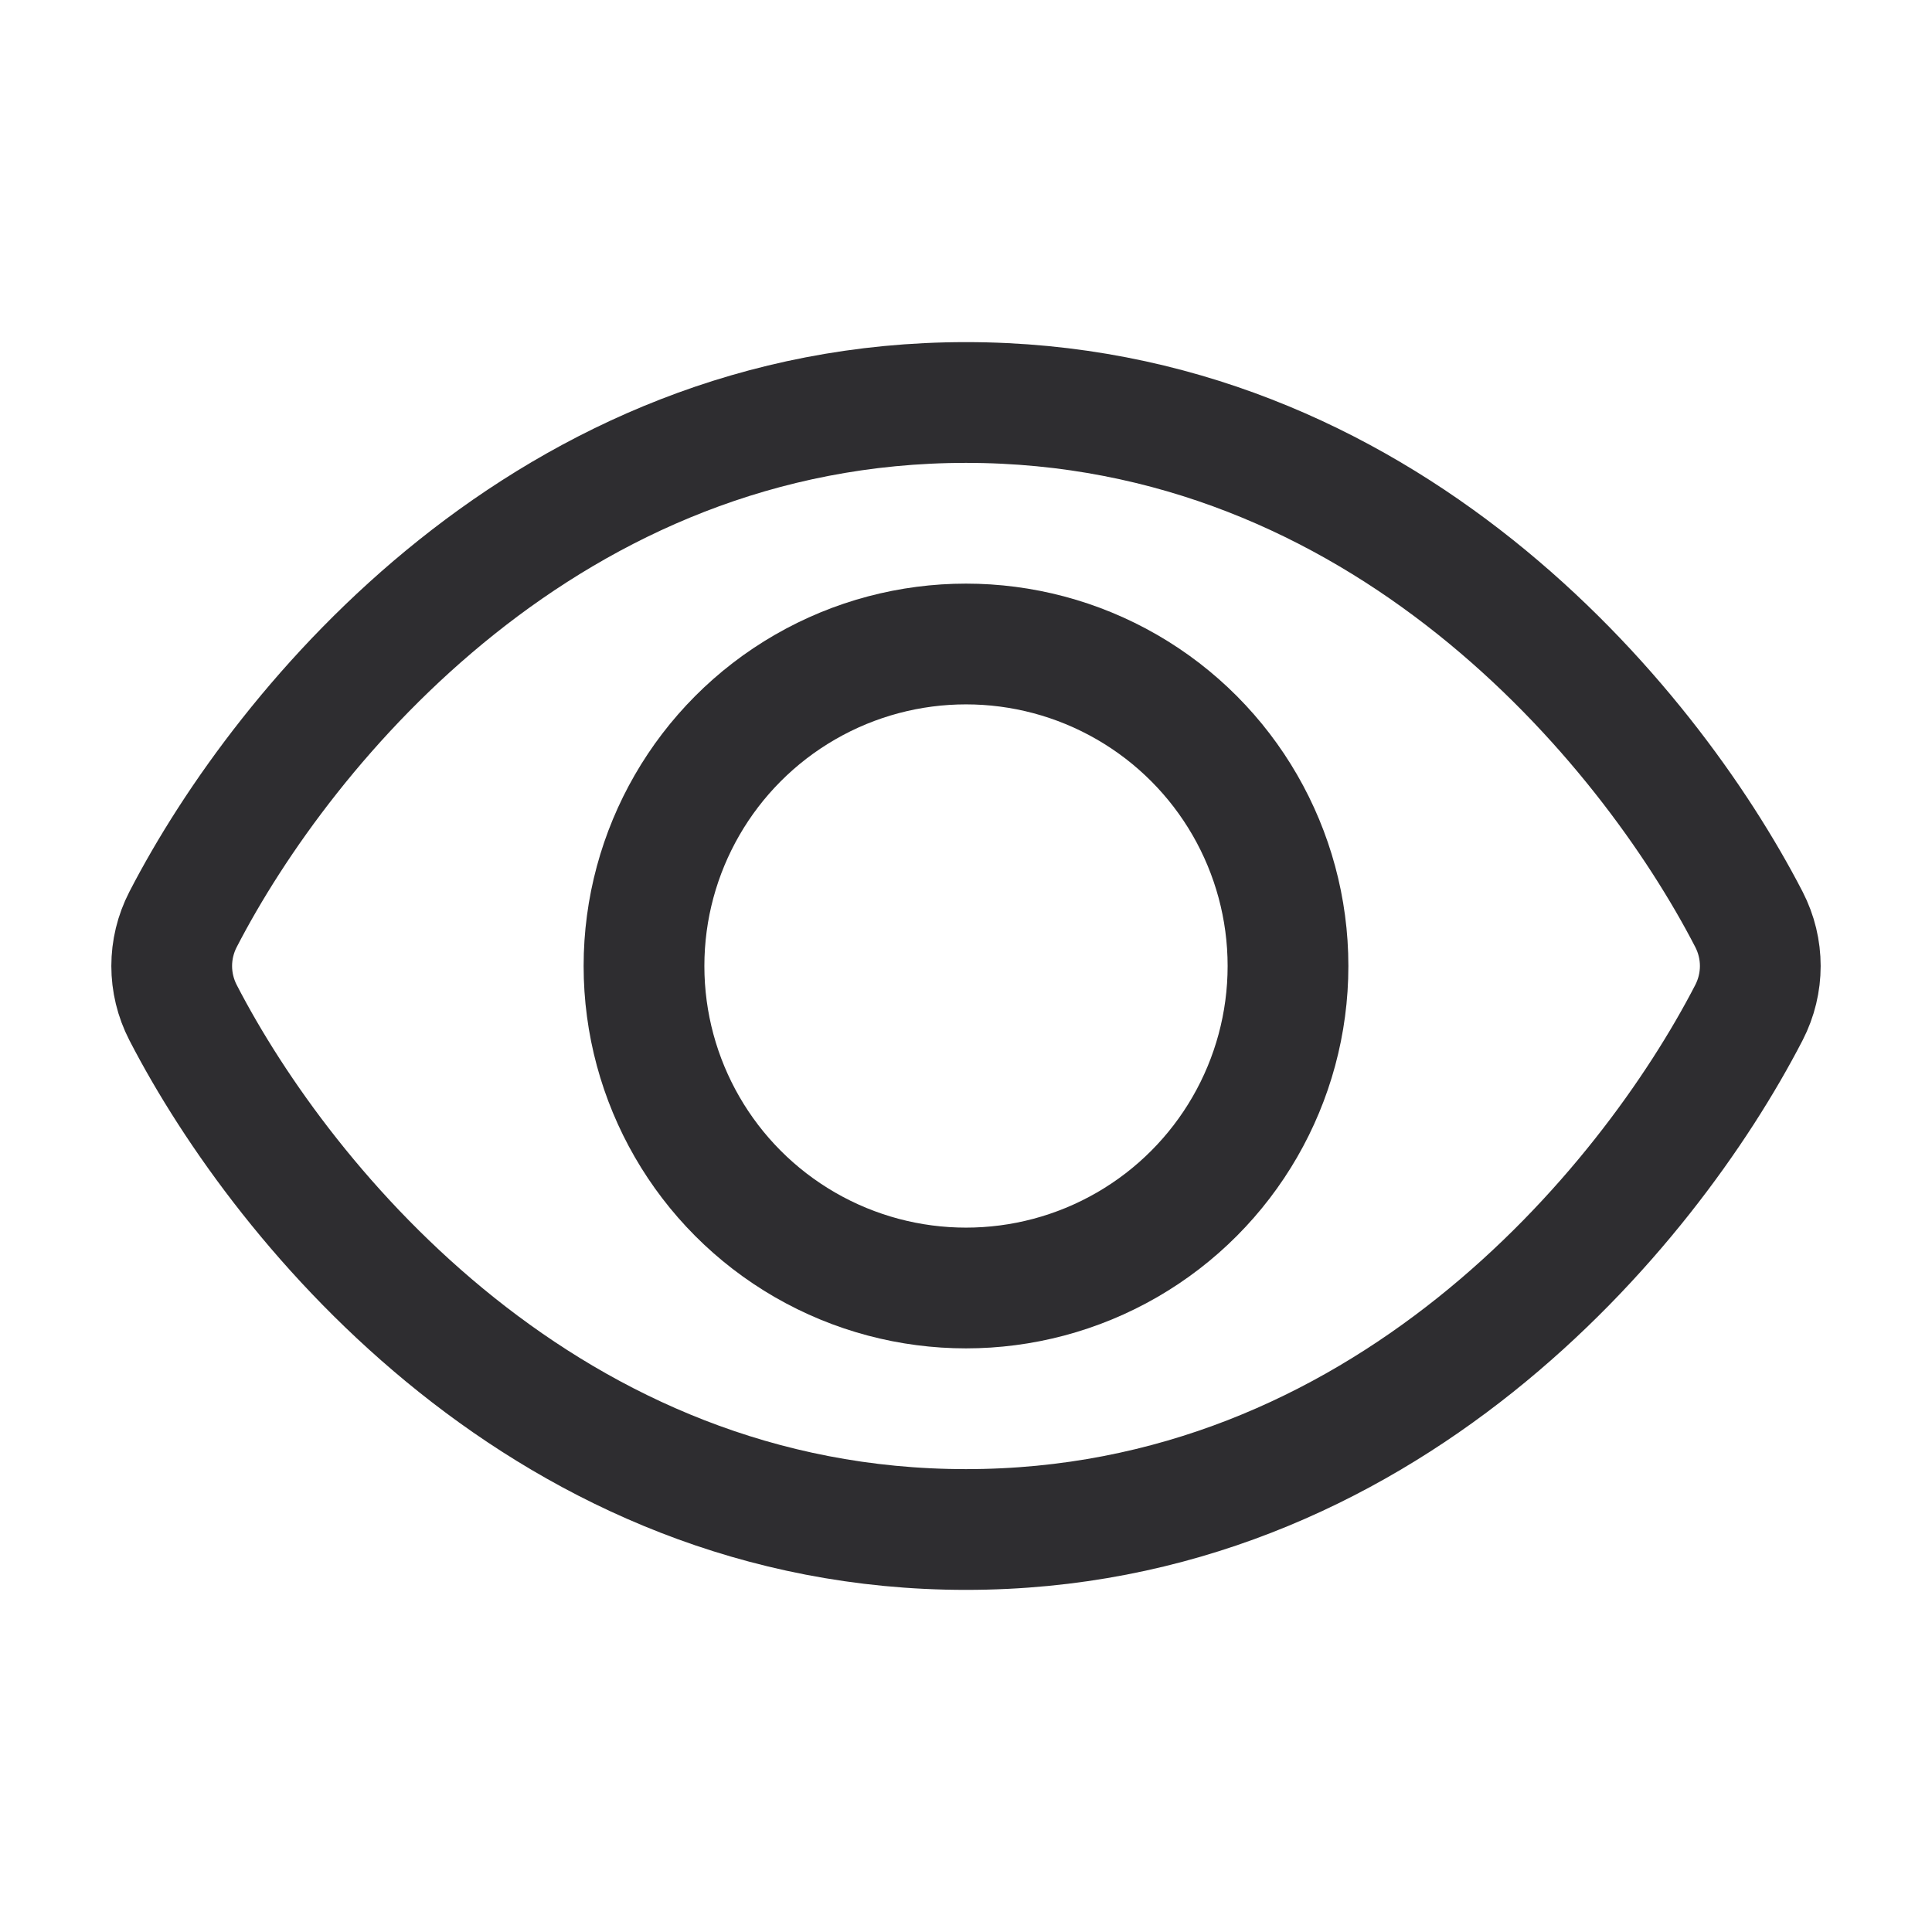<svg width="24" height="24" viewBox="0 0 24 24" fill="none" xmlns="http://www.w3.org/2000/svg">
<path d="M12 5C6.832 5 3.538 8.974 2.274 11.421C2.086 11.786 2.086 12.214 2.274 12.579C3.538 15.026 6.832 19 12 19C17.168 19 20.462 15.026 21.726 12.579C21.914 12.214 21.914 11.786 21.726 11.421C20.462 8.974 17.168 5 12 5Z" stroke="#2E2D30" stroke-width="1.5"/>
<circle cx="12" cy="12" r="4" stroke="#2E2D30" stroke-width="1.5"/>
</svg>

